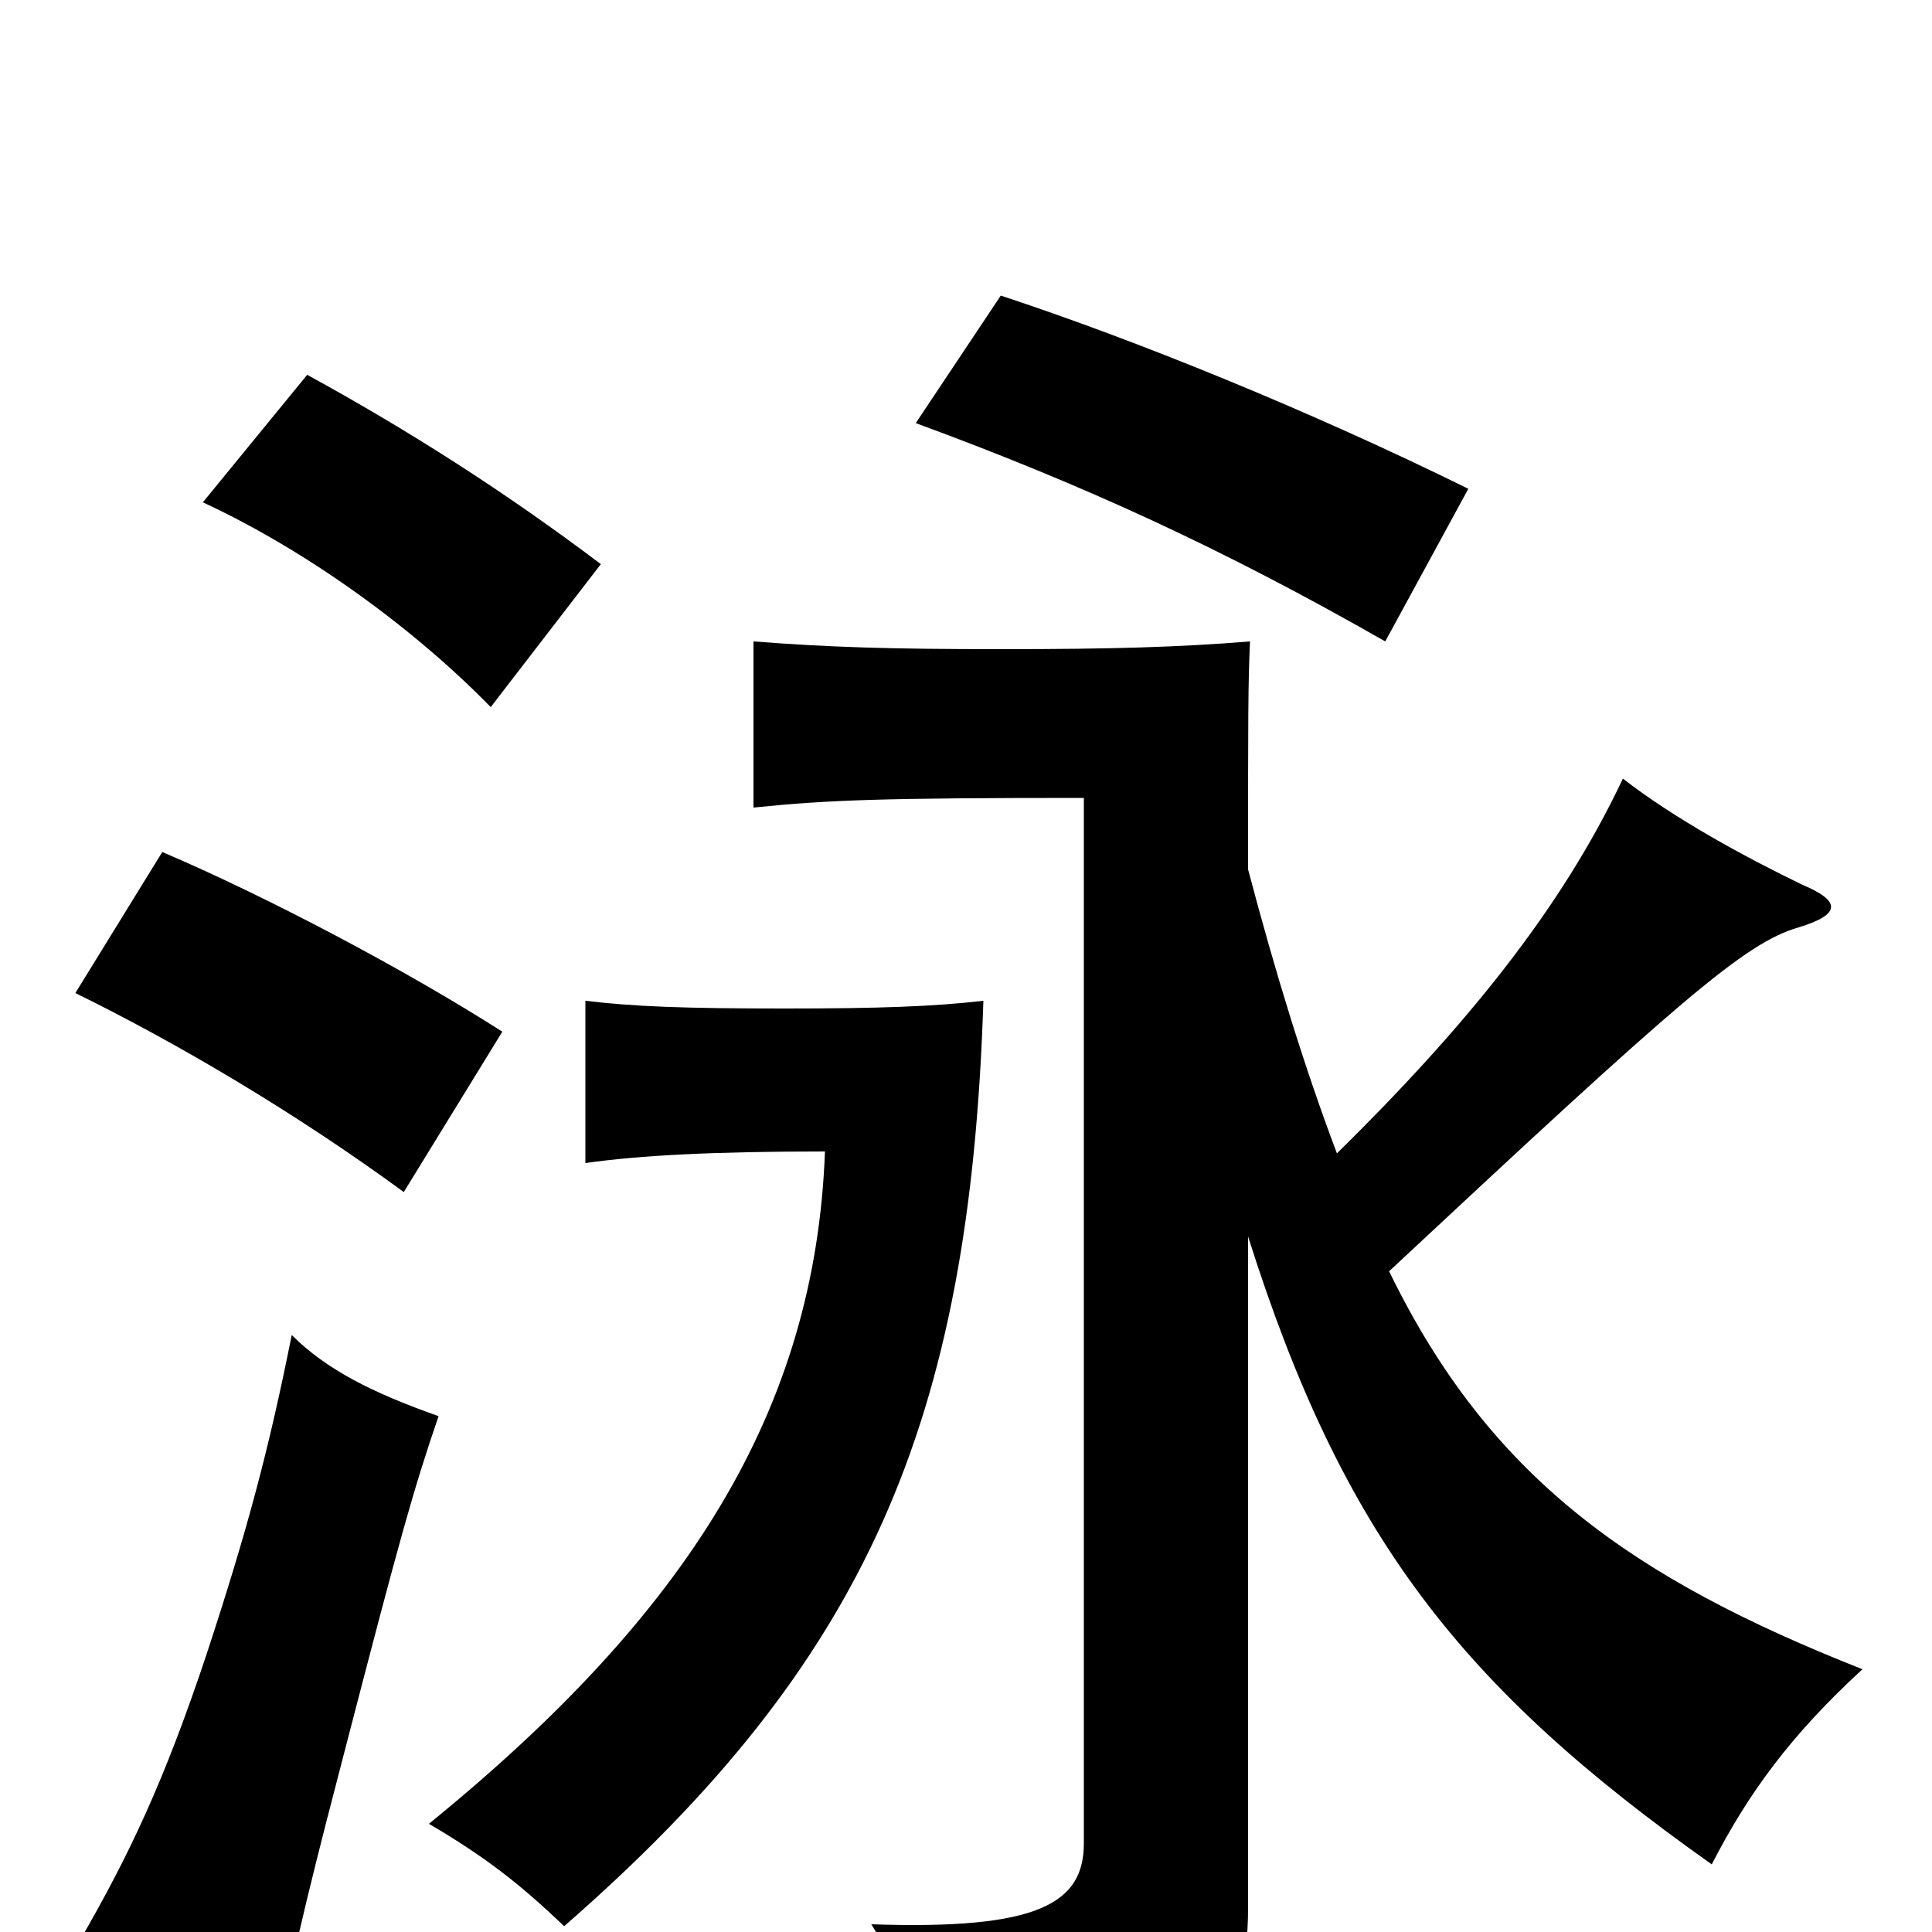 <svg xmlns="http://www.w3.org/2000/svg" viewBox="0 -1000 1000 1000">
	<path fill="#000000" d="M646 -360C695 -205 756 -127 886 -35C905 -72 927 -102 964 -136C845 -183 771 -235 719 -342C869 -482 903 -512 931 -520C954 -527 952 -534 933 -542C904 -556 867 -576 840 -597C808 -529 758 -468 692 -403C675 -448 660 -497 646 -550C646 -630 646 -646 647 -668C610 -665 575 -664 518 -664C460 -664 429 -665 390 -668V-582C429 -586 457 -587 561 -587V-46C561 -15 538 -1 451 -4C472 30 481 56 486 86C622 71 646 50 646 -13ZM227 -267C193 -279 169 -291 151 -309C139 -249 128 -208 107 -144C85 -78 67 -40 41 5C76 19 106 35 142 62C151 11 166 -46 179 -96C207 -204 214 -229 227 -267ZM509 -482C483 -479 455 -478 406 -478C354 -478 328 -479 303 -482V-398C331 -402 369 -404 427 -404C422 -270 356 -165 222 -56C251 -39 269 -25 292 -3C449 -140 502 -264 509 -482ZM260 -466C210 -498 138 -536 84 -559L39 -486C92 -460 153 -424 209 -383ZM311 -708C262 -745 212 -777 159 -806L105 -740C161 -714 216 -673 254 -634ZM760 -747C679 -787 588 -824 518 -847L474 -781C561 -749 633 -716 717 -668Z"/>
</svg>